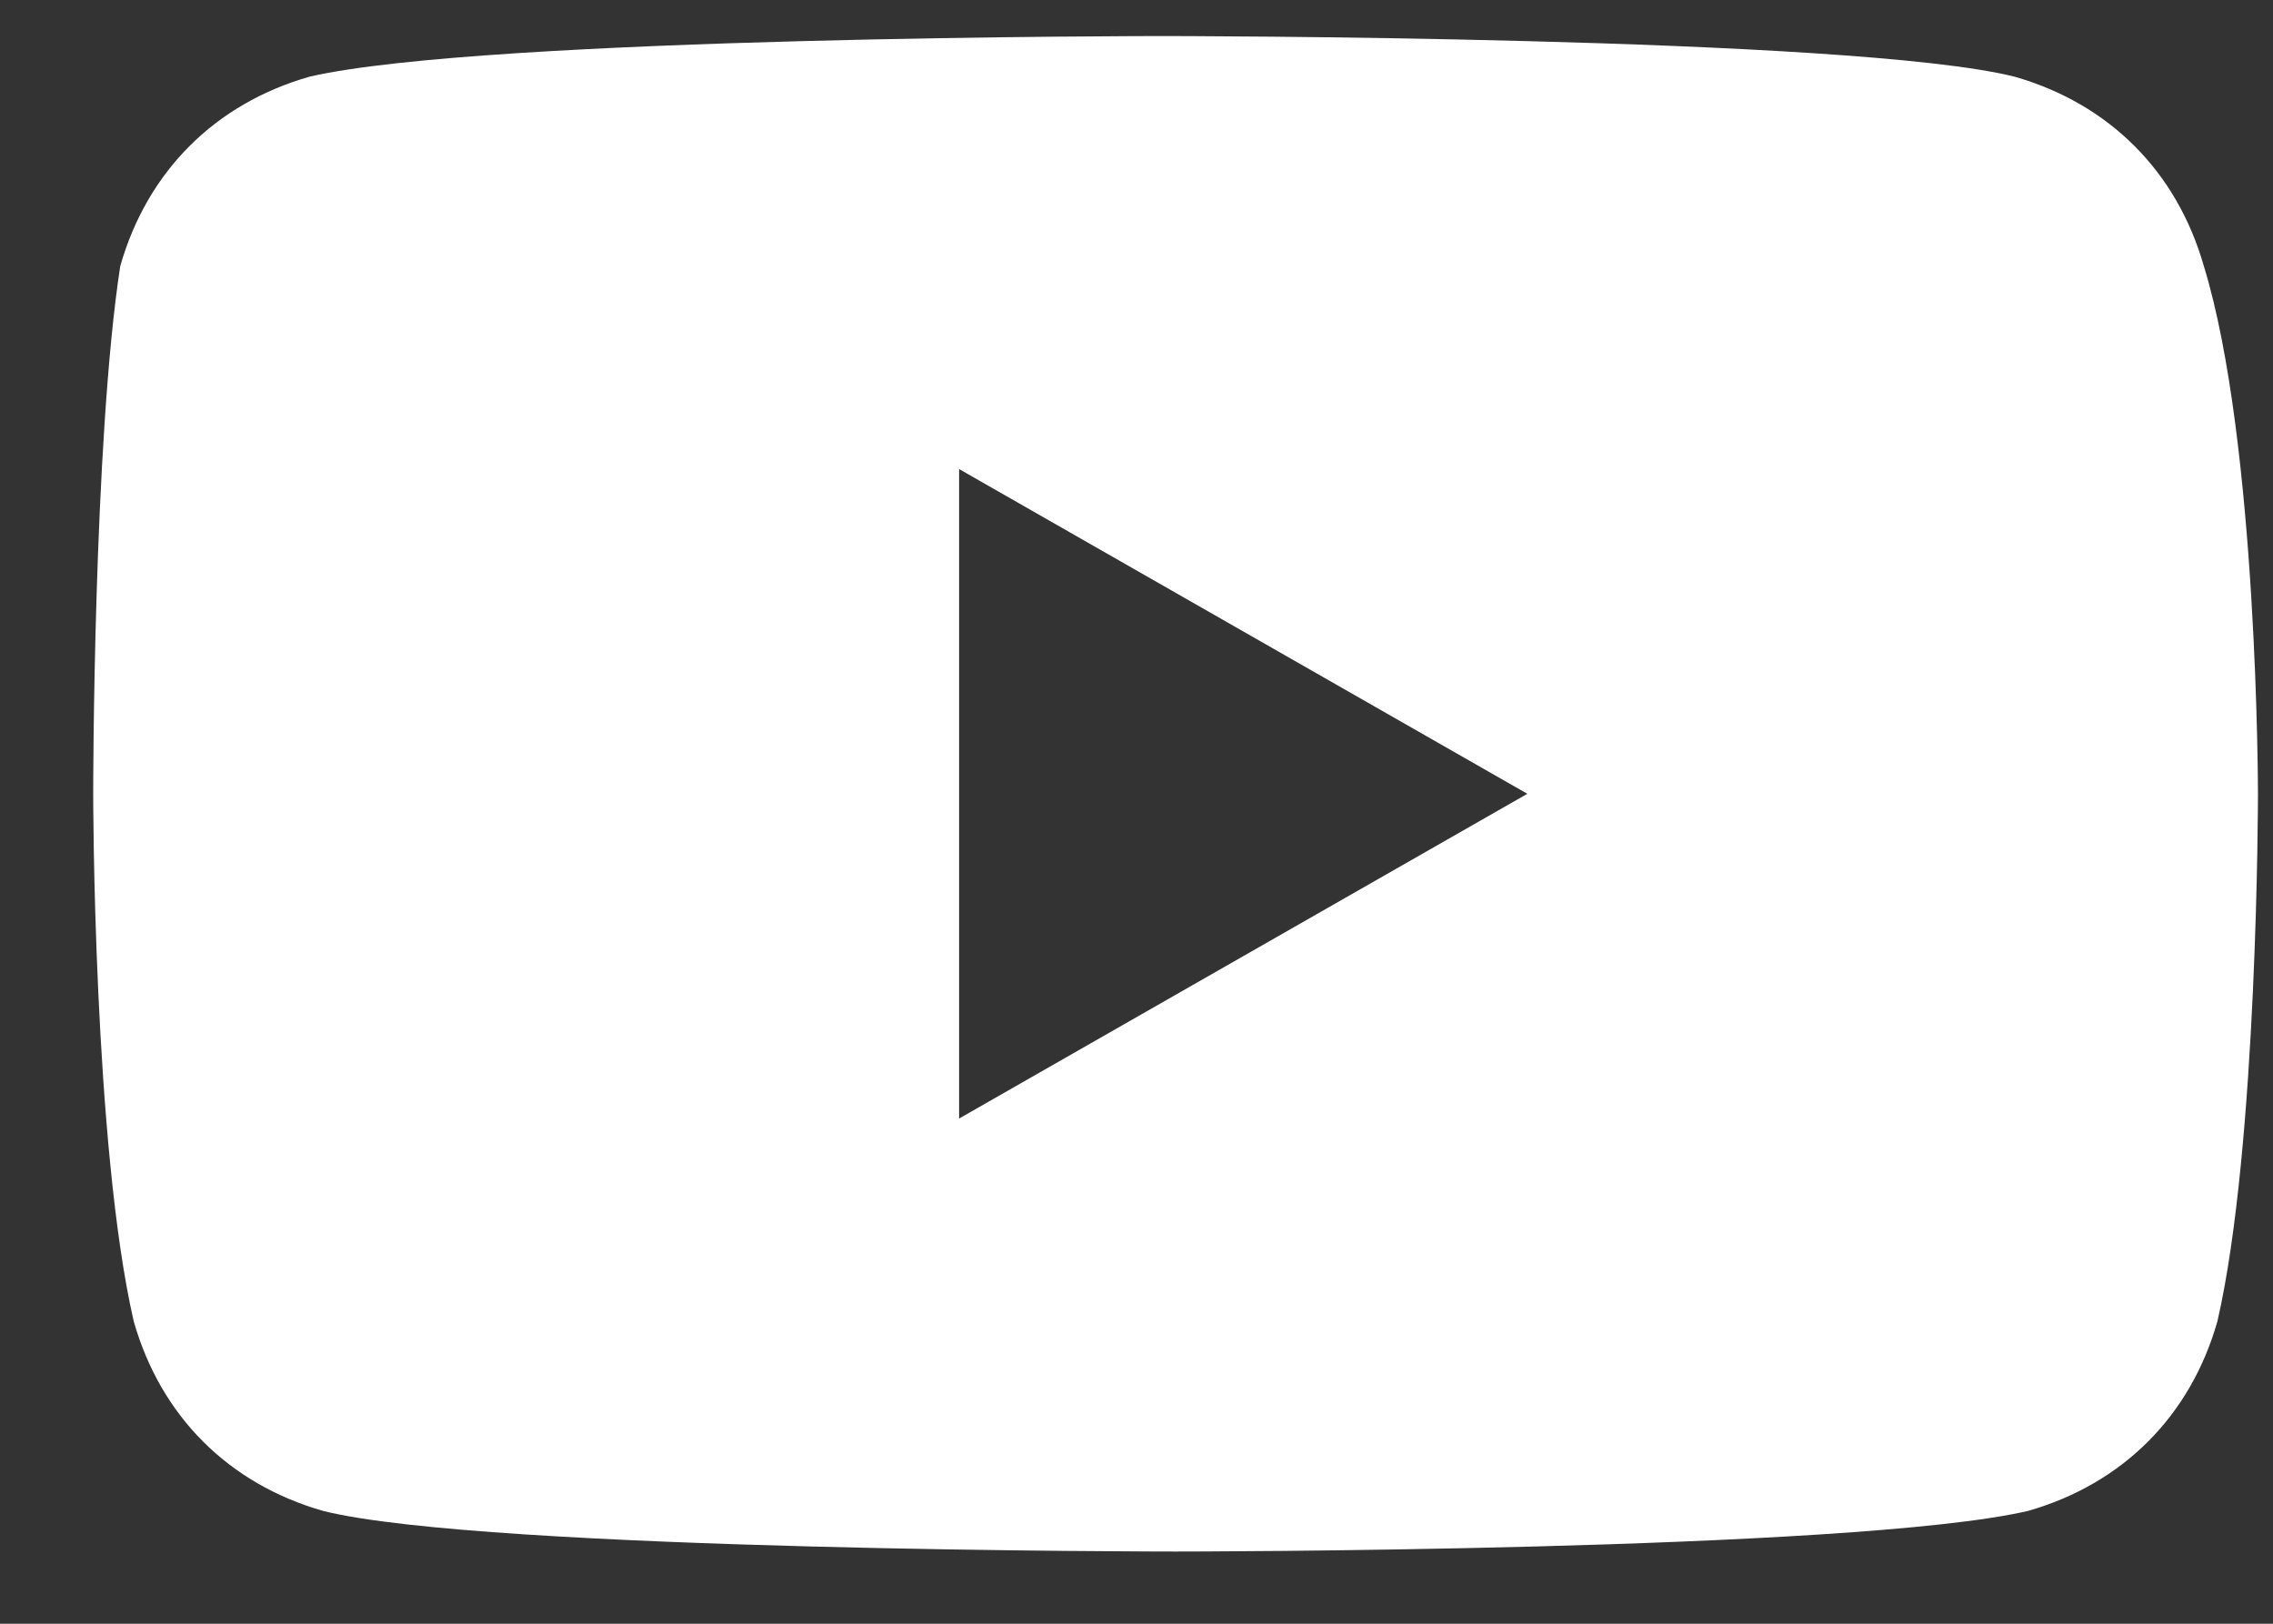 <svg width="21" height="15" viewBox="0 0 21 15" fill="none" xmlns="http://www.w3.org/2000/svg">
<rect x="0" y="0" width="21" height="15" fill="#333333" stroke="none"/>
<path d="M20.361 2.458C20.111 1.583 19.486 0.958 18.611 0.708C17.111 0.333 10.736 0.333 10.736 0.333C10.736 0.333 4.486 0.333 2.861 0.708C1.986 0.958 1.361 1.583 1.111 2.458C0.861 4.083 0.861 7.333 0.861 7.333C0.861 7.333 0.861 10.583 1.236 12.208C1.486 13.083 2.111 13.708 2.986 13.958C4.486 14.333 10.861 14.333 10.861 14.333C10.861 14.333 17.111 14.333 18.736 13.958C19.611 13.708 20.236 13.083 20.486 12.208C20.861 10.583 20.861 7.333 20.861 7.333C20.861 7.333 20.861 4.083 20.361 2.458ZM8.861 10.333V4.333L14.111 7.333L8.861 10.333Z" fill="white"/>
</svg>

